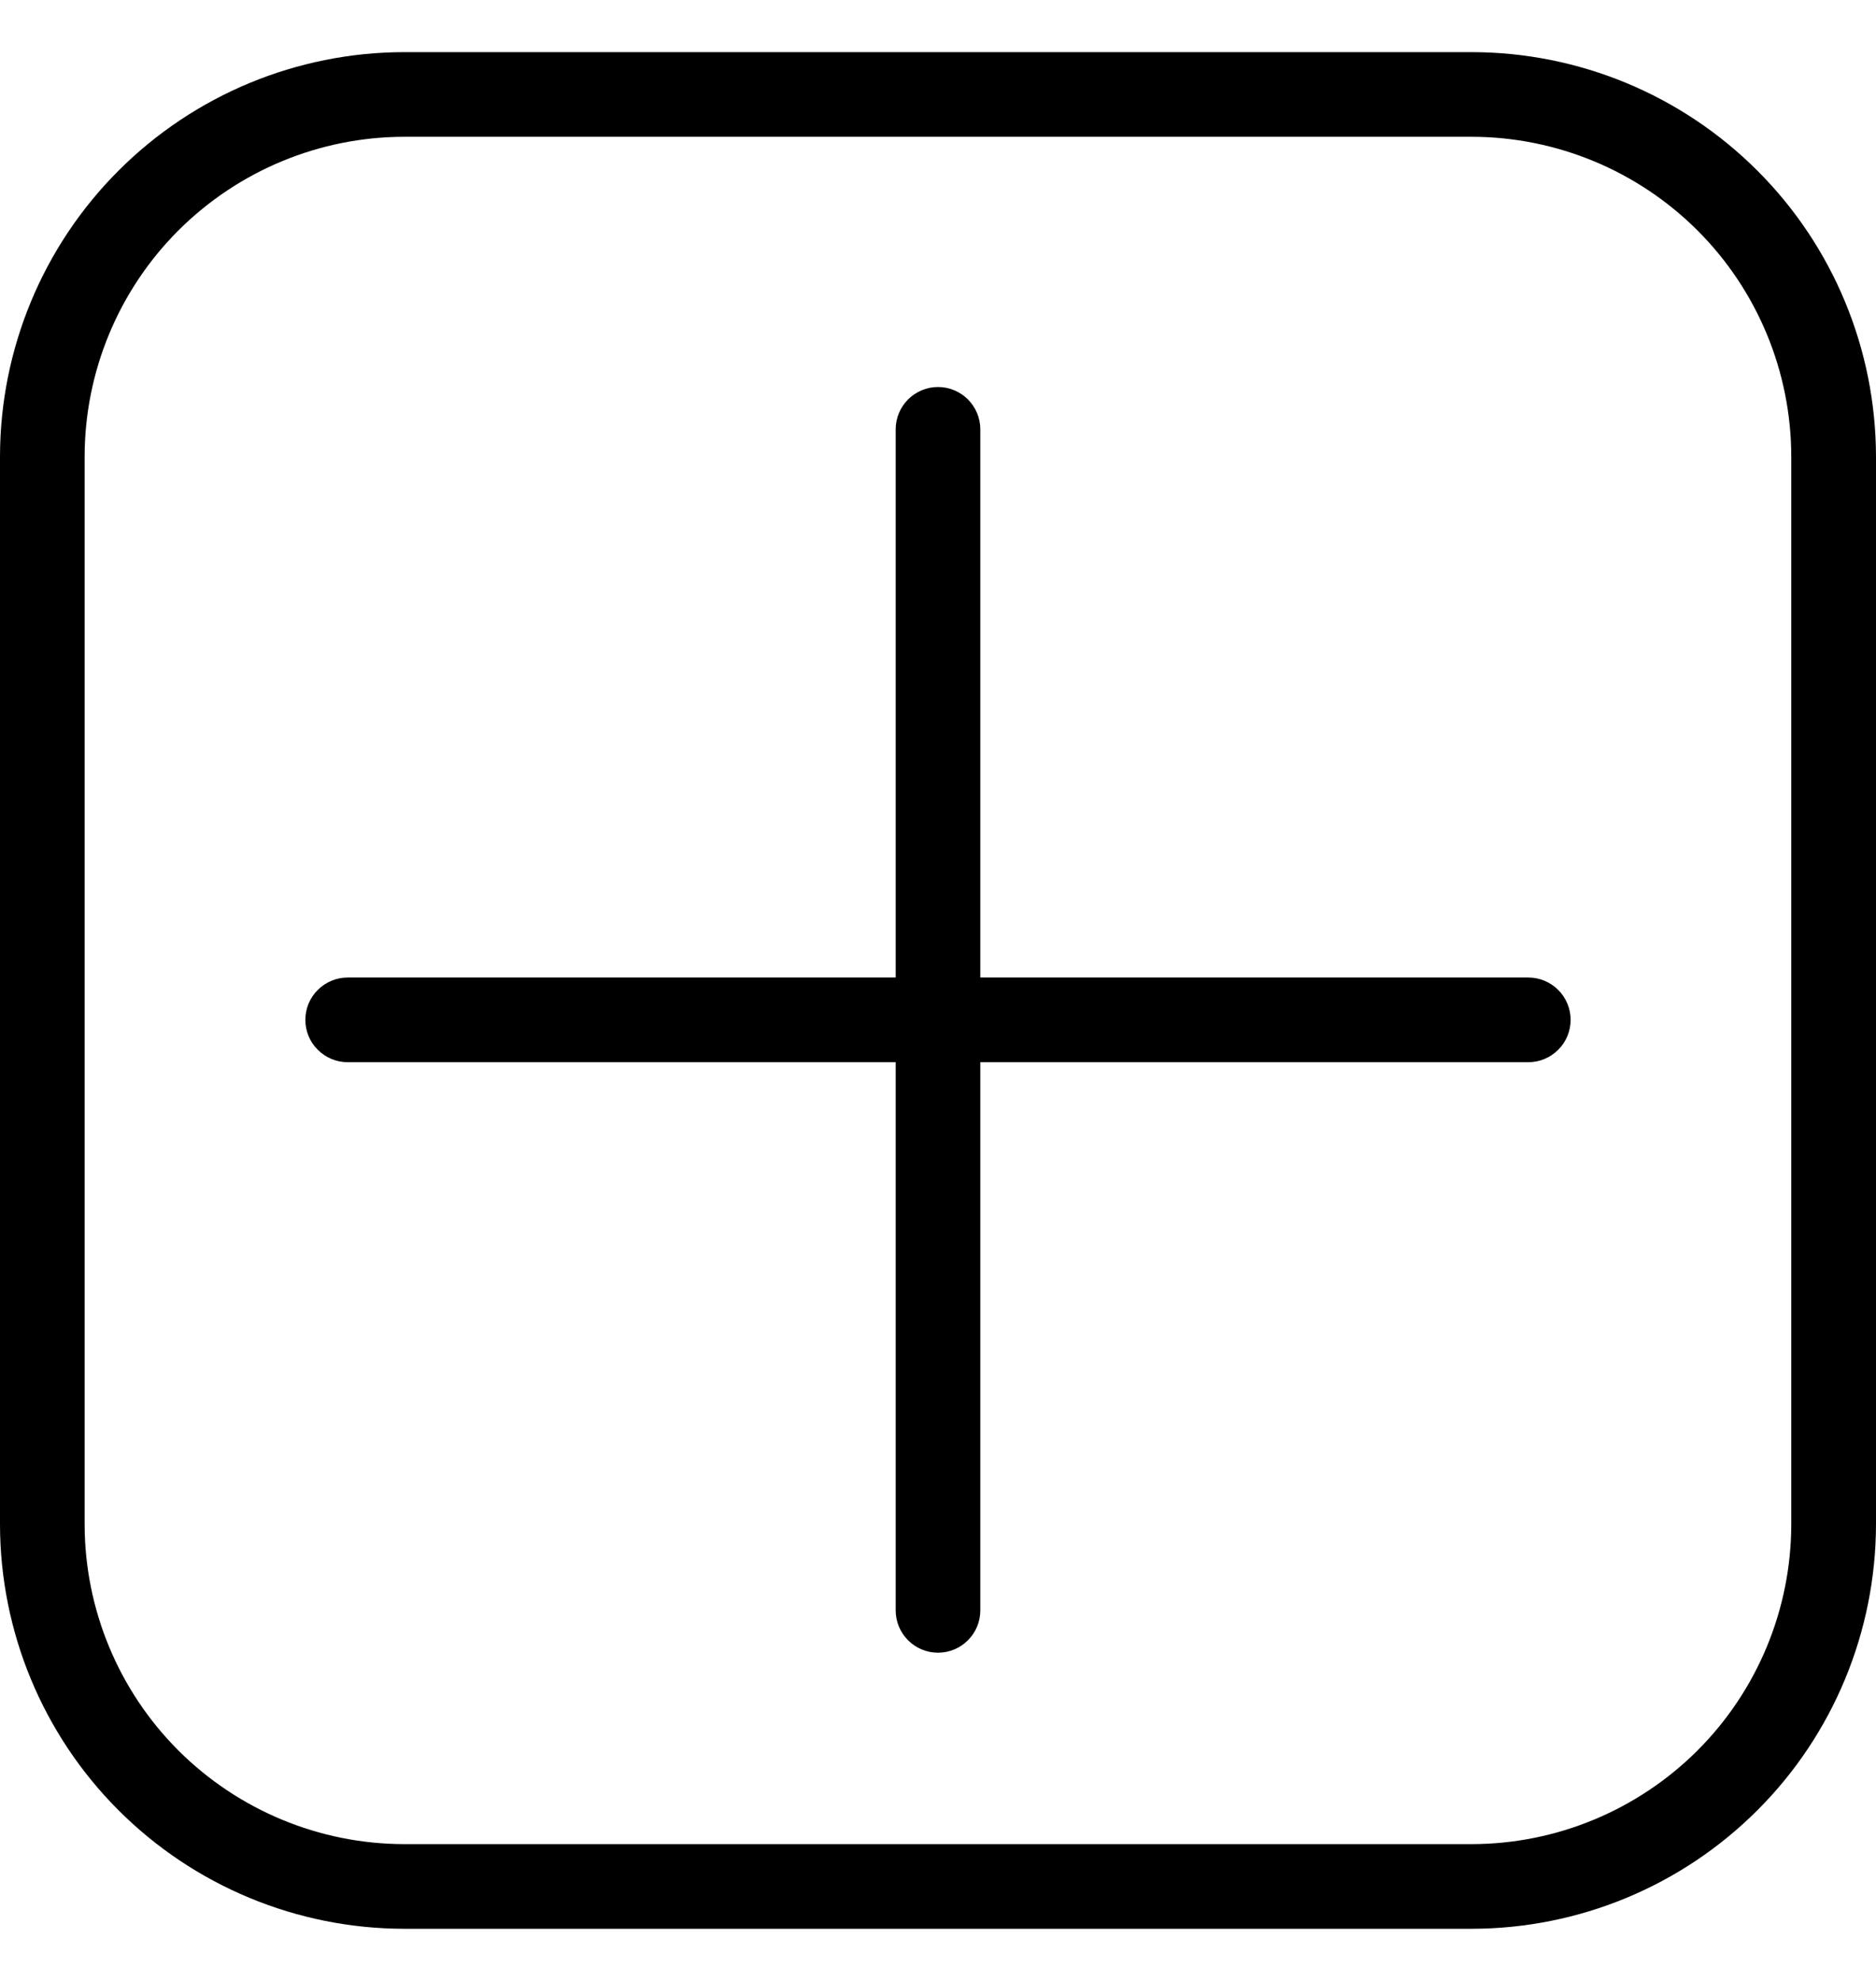<svg width="18" height="19" viewBox="0 0 18 19" xmlns="http://www.w3.org/2000/svg">
<path d="M14.121 0.5H3.878C2.85 0.501 1.864 0.91 1.137 1.637C0.41 2.364 0.001 3.35 0 4.379V14.621C0.001 15.65 0.41 16.636 1.137 17.363C1.864 18.09 2.85 18.499 3.878 18.5H14.121C15.15 18.499 16.135 18.09 16.862 17.363C17.59 16.636 17.998 15.65 18 14.621V4.379C17.998 3.35 17.59 2.364 16.862 1.637C16.135 0.91 15.15 0.501 14.121 0.5ZM17.187 14.621C17.186 15.434 16.863 16.214 16.288 16.789C15.713 17.363 14.934 17.687 14.121 17.688H3.878C3.065 17.687 2.286 17.363 1.711 16.789C1.136 16.214 0.813 15.434 0.812 14.621V4.379C0.813 3.566 1.136 2.786 1.711 2.211C2.286 1.637 3.065 1.313 3.878 1.312H14.121C14.934 1.313 15.713 1.637 16.288 2.211C16.863 2.786 17.186 3.566 17.187 4.379V14.621Z" />
<path d="M14.664 9.376H9.406V4.118C9.406 4.01 9.363 3.907 9.287 3.831C9.211 3.755 9.108 3.712 9 3.712C8.892 3.712 8.789 3.755 8.713 3.831C8.637 3.907 8.594 4.01 8.594 4.118V9.376H3.336C3.228 9.376 3.125 9.419 3.049 9.495C2.972 9.571 2.93 9.674 2.93 9.782C2.93 9.89 2.972 9.993 3.049 10.069C3.125 10.145 3.228 10.188 3.336 10.188H8.594V15.446C8.594 15.554 8.637 15.657 8.713 15.733C8.789 15.809 8.892 15.852 9 15.852C9.108 15.852 9.211 15.809 9.287 15.733C9.363 15.657 9.406 15.554 9.406 15.446V10.188H14.664C14.772 10.188 14.875 10.145 14.951 10.069C15.027 9.993 15.07 9.89 15.07 9.782C15.07 9.674 15.027 9.571 14.951 9.495C14.875 9.419 14.772 9.376 14.664 9.376Z" />
</svg>
